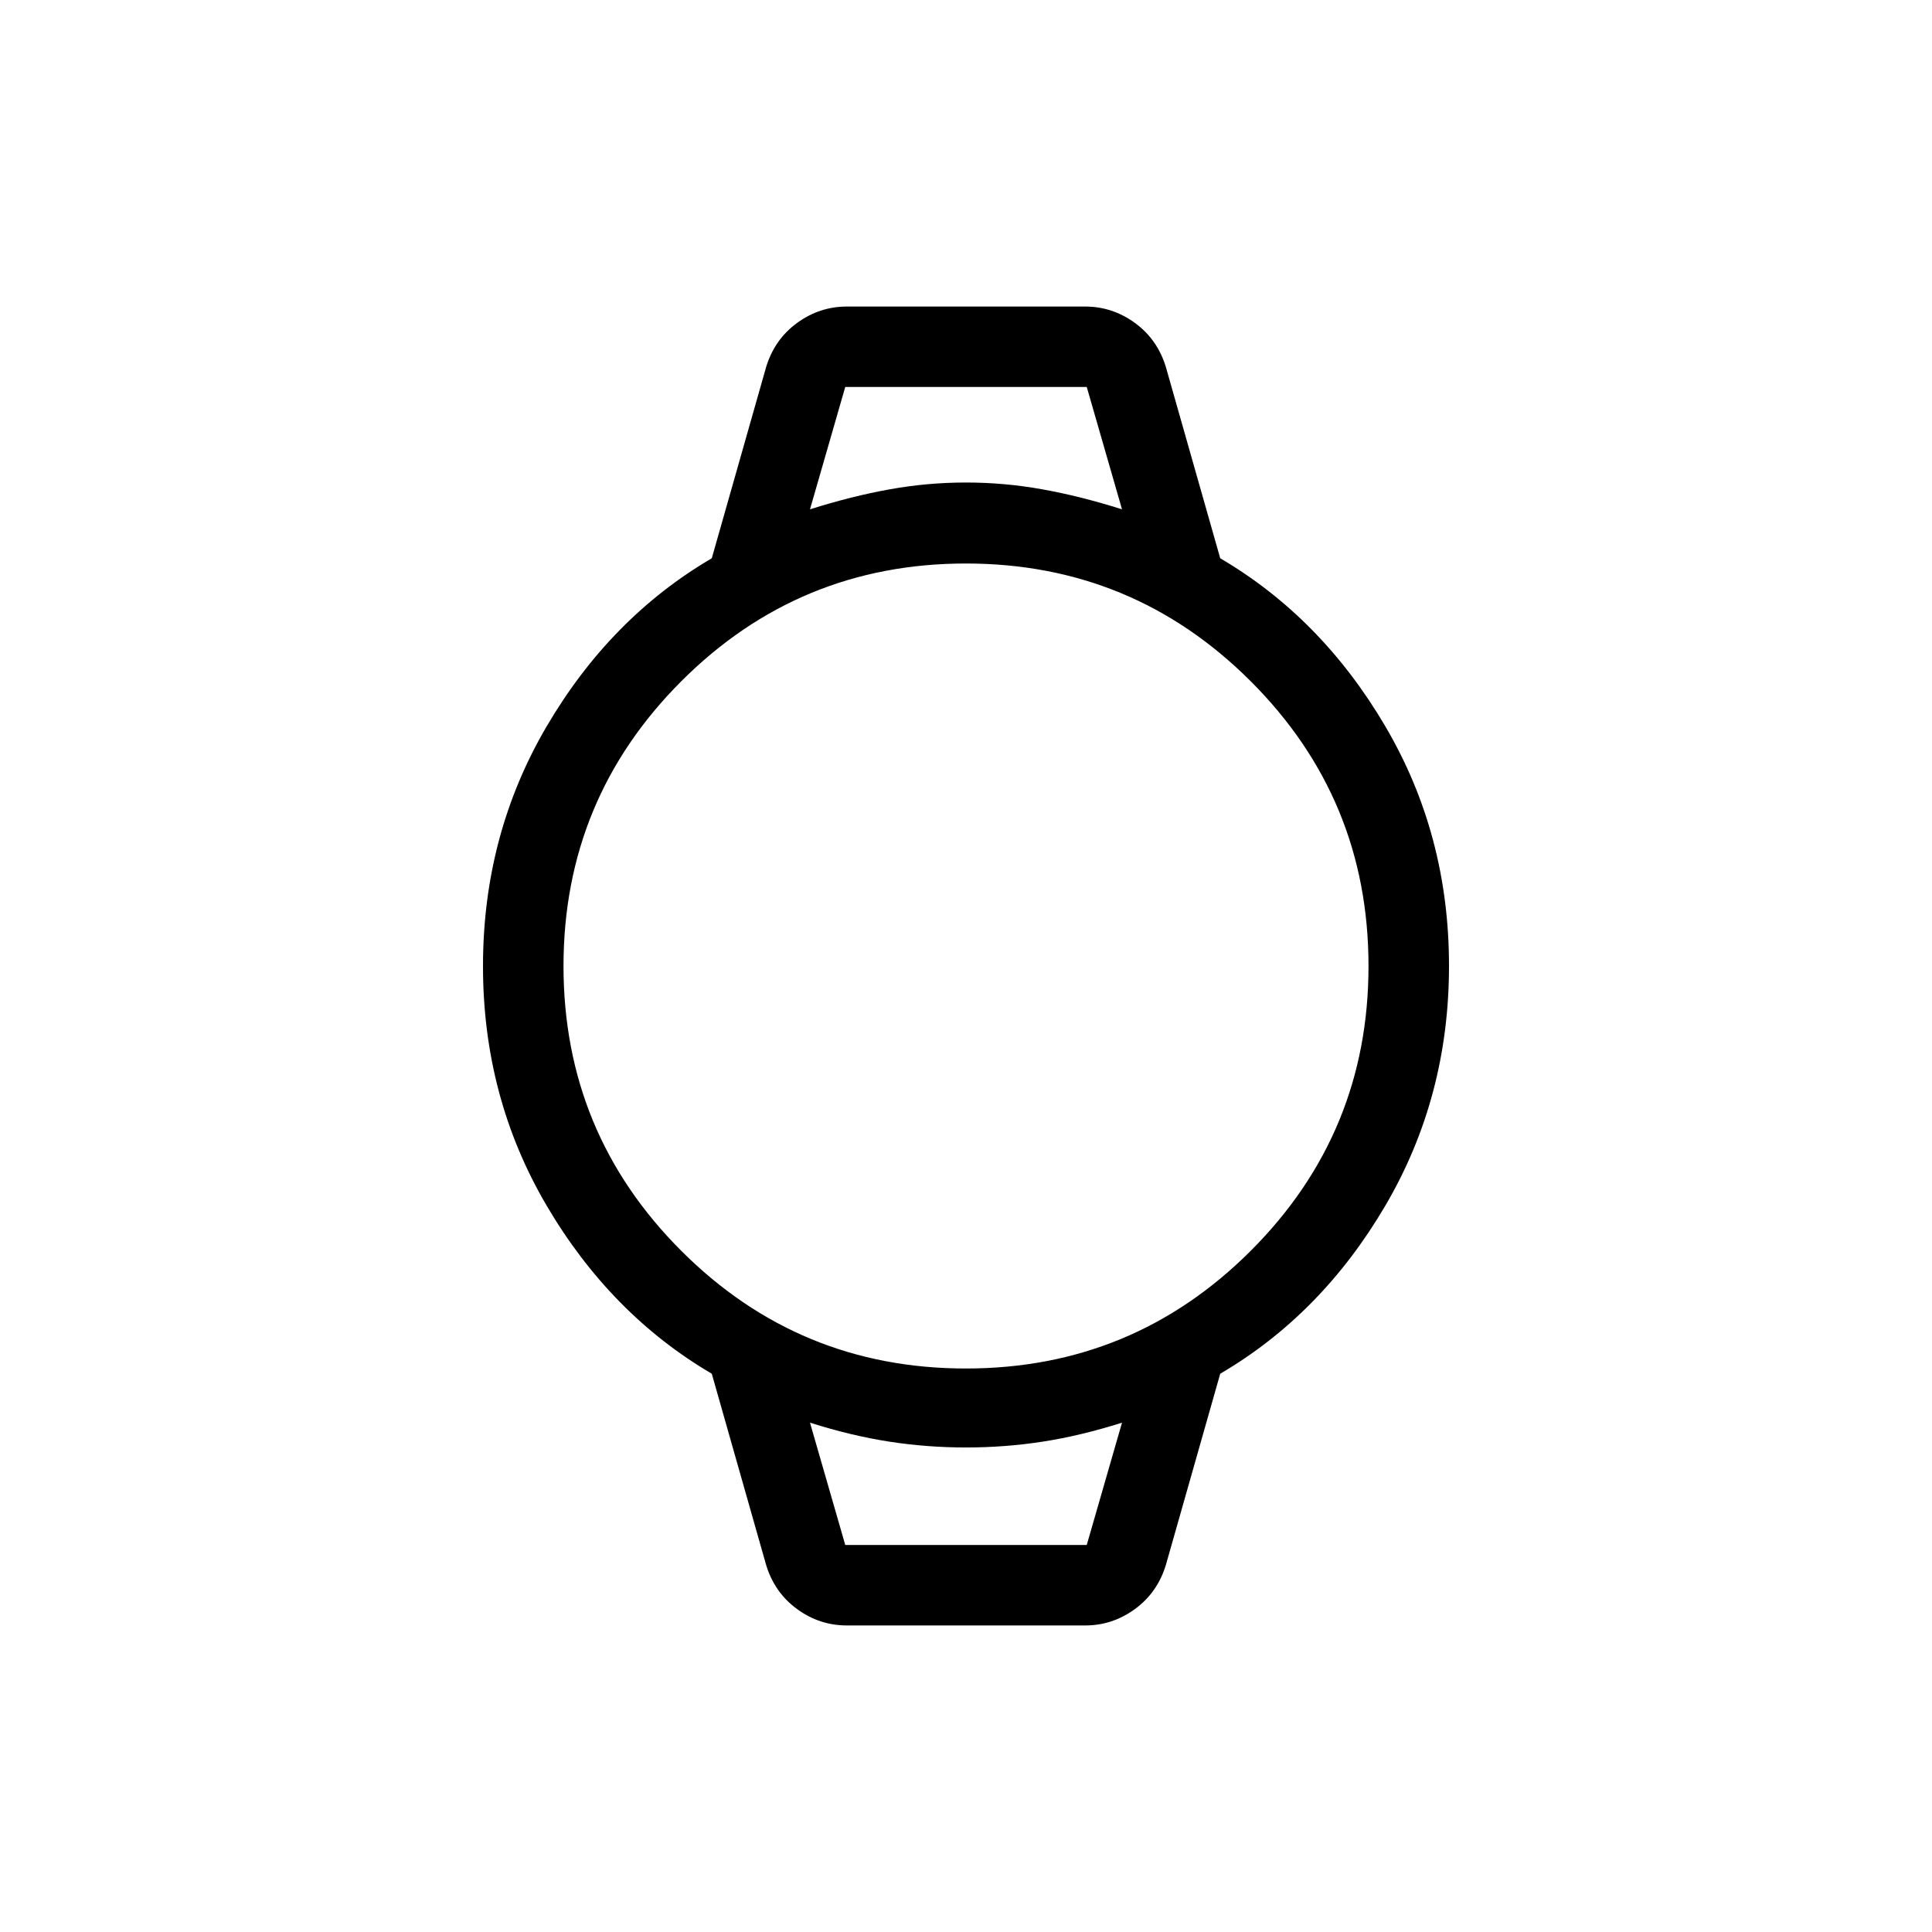 <svg xmlns="http://www.w3.org/2000/svg" width="1em" height="1em" viewBox="0 0 24 24"><path fill="currentColor" d="M10.52 20.192q-.34 0-.619-.204q-.28-.205-.384-.548l-.675-2.375q-1.257-.738-2.05-2.086T6 12q0-1.63.792-2.979t2.05-2.086l.675-2.375q.104-.343.384-.548q.28-.204.618-.204h2.962q.338 0 .618.204q.28.205.384.548l.675 2.375q1.257.738 2.05 2.086T18 12q0 1.63-.792 2.979t-2.05 2.086l-.675 2.375q-.104.343-.384.548q-.28.204-.618.204zM12 17q2.075 0 3.538-1.463T17 12q0-2.075-1.463-3.537T12 7Q9.925 7 8.463 8.463T7 12q0 2.075 1.463 3.538T12 17M10.062 6.327q.519-.164.988-.248q.468-.085.95-.085t.95.085q.47.084.988.248l-.438-1.52h-3zm.438 12.865h3l.438-1.519q-.519.164-.988.236q-.468.072-.95.072t-.95-.072q-.47-.072-.988-.236zm-.438-14.384h3.876zm.438 14.384h-.438h3.876z"/></svg>